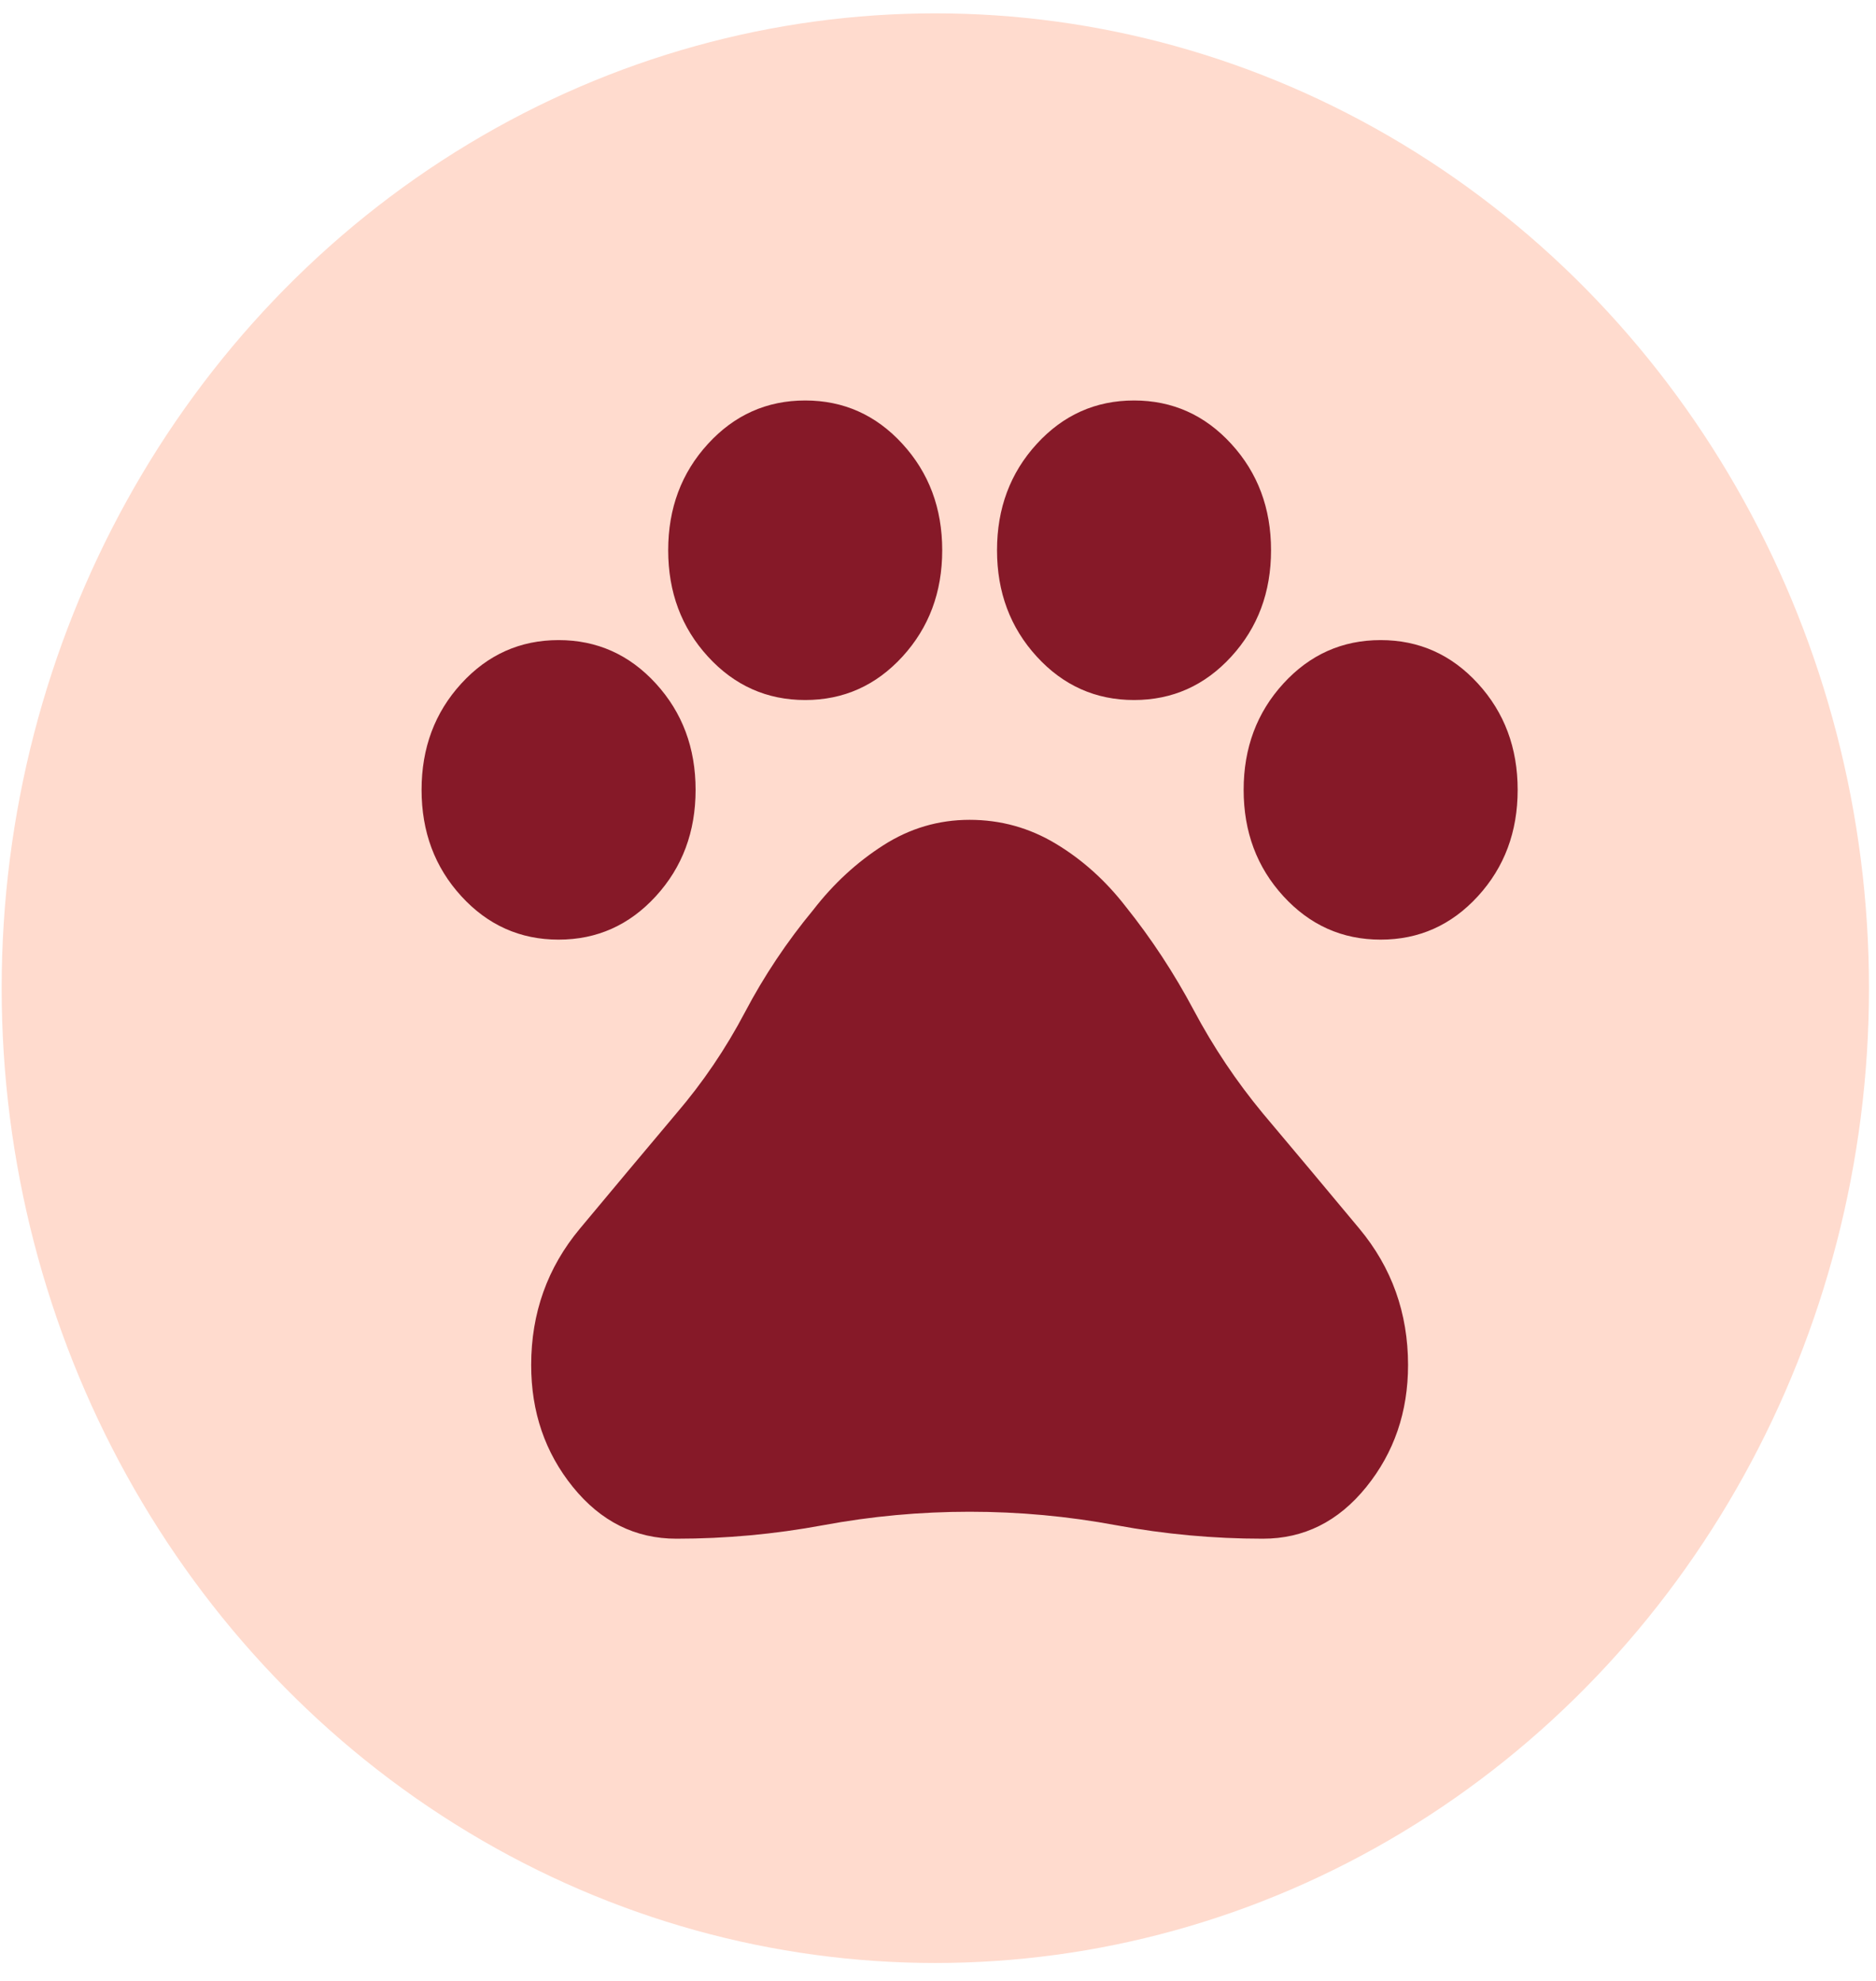 <svg width="89" height="94" viewBox="0 0 89 94" fill="none" xmlns="http://www.w3.org/2000/svg">
<ellipse cx="44.373" cy="46.881" rx="44.294" ry="46.248" fill="#FFDBCE"/>
<path d="M26.5 44.579C24.68 44.579 23.142 43.892 21.885 42.518C20.628 41.145 20 39.463 20 37.474C20 35.484 20.628 33.803 21.885 32.429C23.142 31.055 24.68 30.368 26.5 30.368C28.32 30.368 29.858 31.055 31.115 32.429C32.372 33.803 33 35.484 33 37.474C33 39.463 32.372 41.145 31.115 42.518C29.858 43.892 28.32 44.579 26.5 44.579ZM38.2 33.211C36.38 33.211 34.842 32.524 33.585 31.15C32.328 29.776 31.7 28.095 31.7 26.105C31.7 24.116 32.328 22.434 33.585 21.061C34.842 19.687 36.38 19 38.2 19C40.02 19 41.558 19.687 42.815 21.061C44.072 22.434 44.7 24.116 44.7 26.105C44.7 28.095 44.072 29.776 42.815 31.15C41.558 32.524 40.02 33.211 38.2 33.211ZM53.8 33.211C51.98 33.211 50.442 32.524 49.185 31.15C47.928 29.776 47.3 28.095 47.3 26.105C47.3 24.116 47.928 22.434 49.185 21.061C50.442 19.687 51.98 19 53.8 19C55.62 19 57.158 19.687 58.415 21.061C59.672 22.434 60.3 24.116 60.3 26.105C60.3 28.095 59.672 29.776 58.415 31.15C57.158 32.524 55.62 33.211 53.8 33.211ZM65.5 44.579C63.68 44.579 62.142 43.892 60.885 42.518C59.628 41.145 59 39.463 59 37.474C59 35.484 59.628 33.803 60.885 32.429C62.142 31.055 63.68 30.368 65.5 30.368C67.32 30.368 68.858 31.055 70.115 32.429C71.372 33.803 72 35.484 72 37.474C72 39.463 71.372 41.145 70.115 42.518C68.858 43.892 67.32 44.579 65.5 44.579ZM32.09 73C30.14 73 28.504 72.183 27.181 70.55C25.859 68.917 25.198 66.986 25.2 64.758C25.2 62.295 25.97 60.139 27.509 58.292C29.048 56.445 30.575 54.621 32.09 52.821C33.347 51.353 34.43 49.754 35.34 48.026C36.25 46.298 37.333 44.676 38.59 43.158C39.543 41.926 40.648 40.908 41.905 40.103C43.162 39.297 44.527 38.895 46 38.895C47.473 38.895 48.838 39.274 50.095 40.032C51.352 40.789 52.457 41.784 53.41 43.016C54.623 44.532 55.696 46.166 56.629 47.918C57.561 49.671 58.655 51.305 59.91 52.821C61.427 54.621 62.954 56.445 64.491 58.292C66.029 60.139 66.798 62.295 66.8 64.758C66.8 66.984 66.139 68.915 64.816 70.55C63.494 72.185 61.858 73.002 59.91 73C57.57 73 55.252 72.787 52.955 72.361C50.658 71.934 48.34 71.721 46 71.721C43.66 71.721 41.342 71.934 39.045 72.361C36.748 72.787 34.43 73 32.09 73Z" fill="#861928"/>
</svg>
